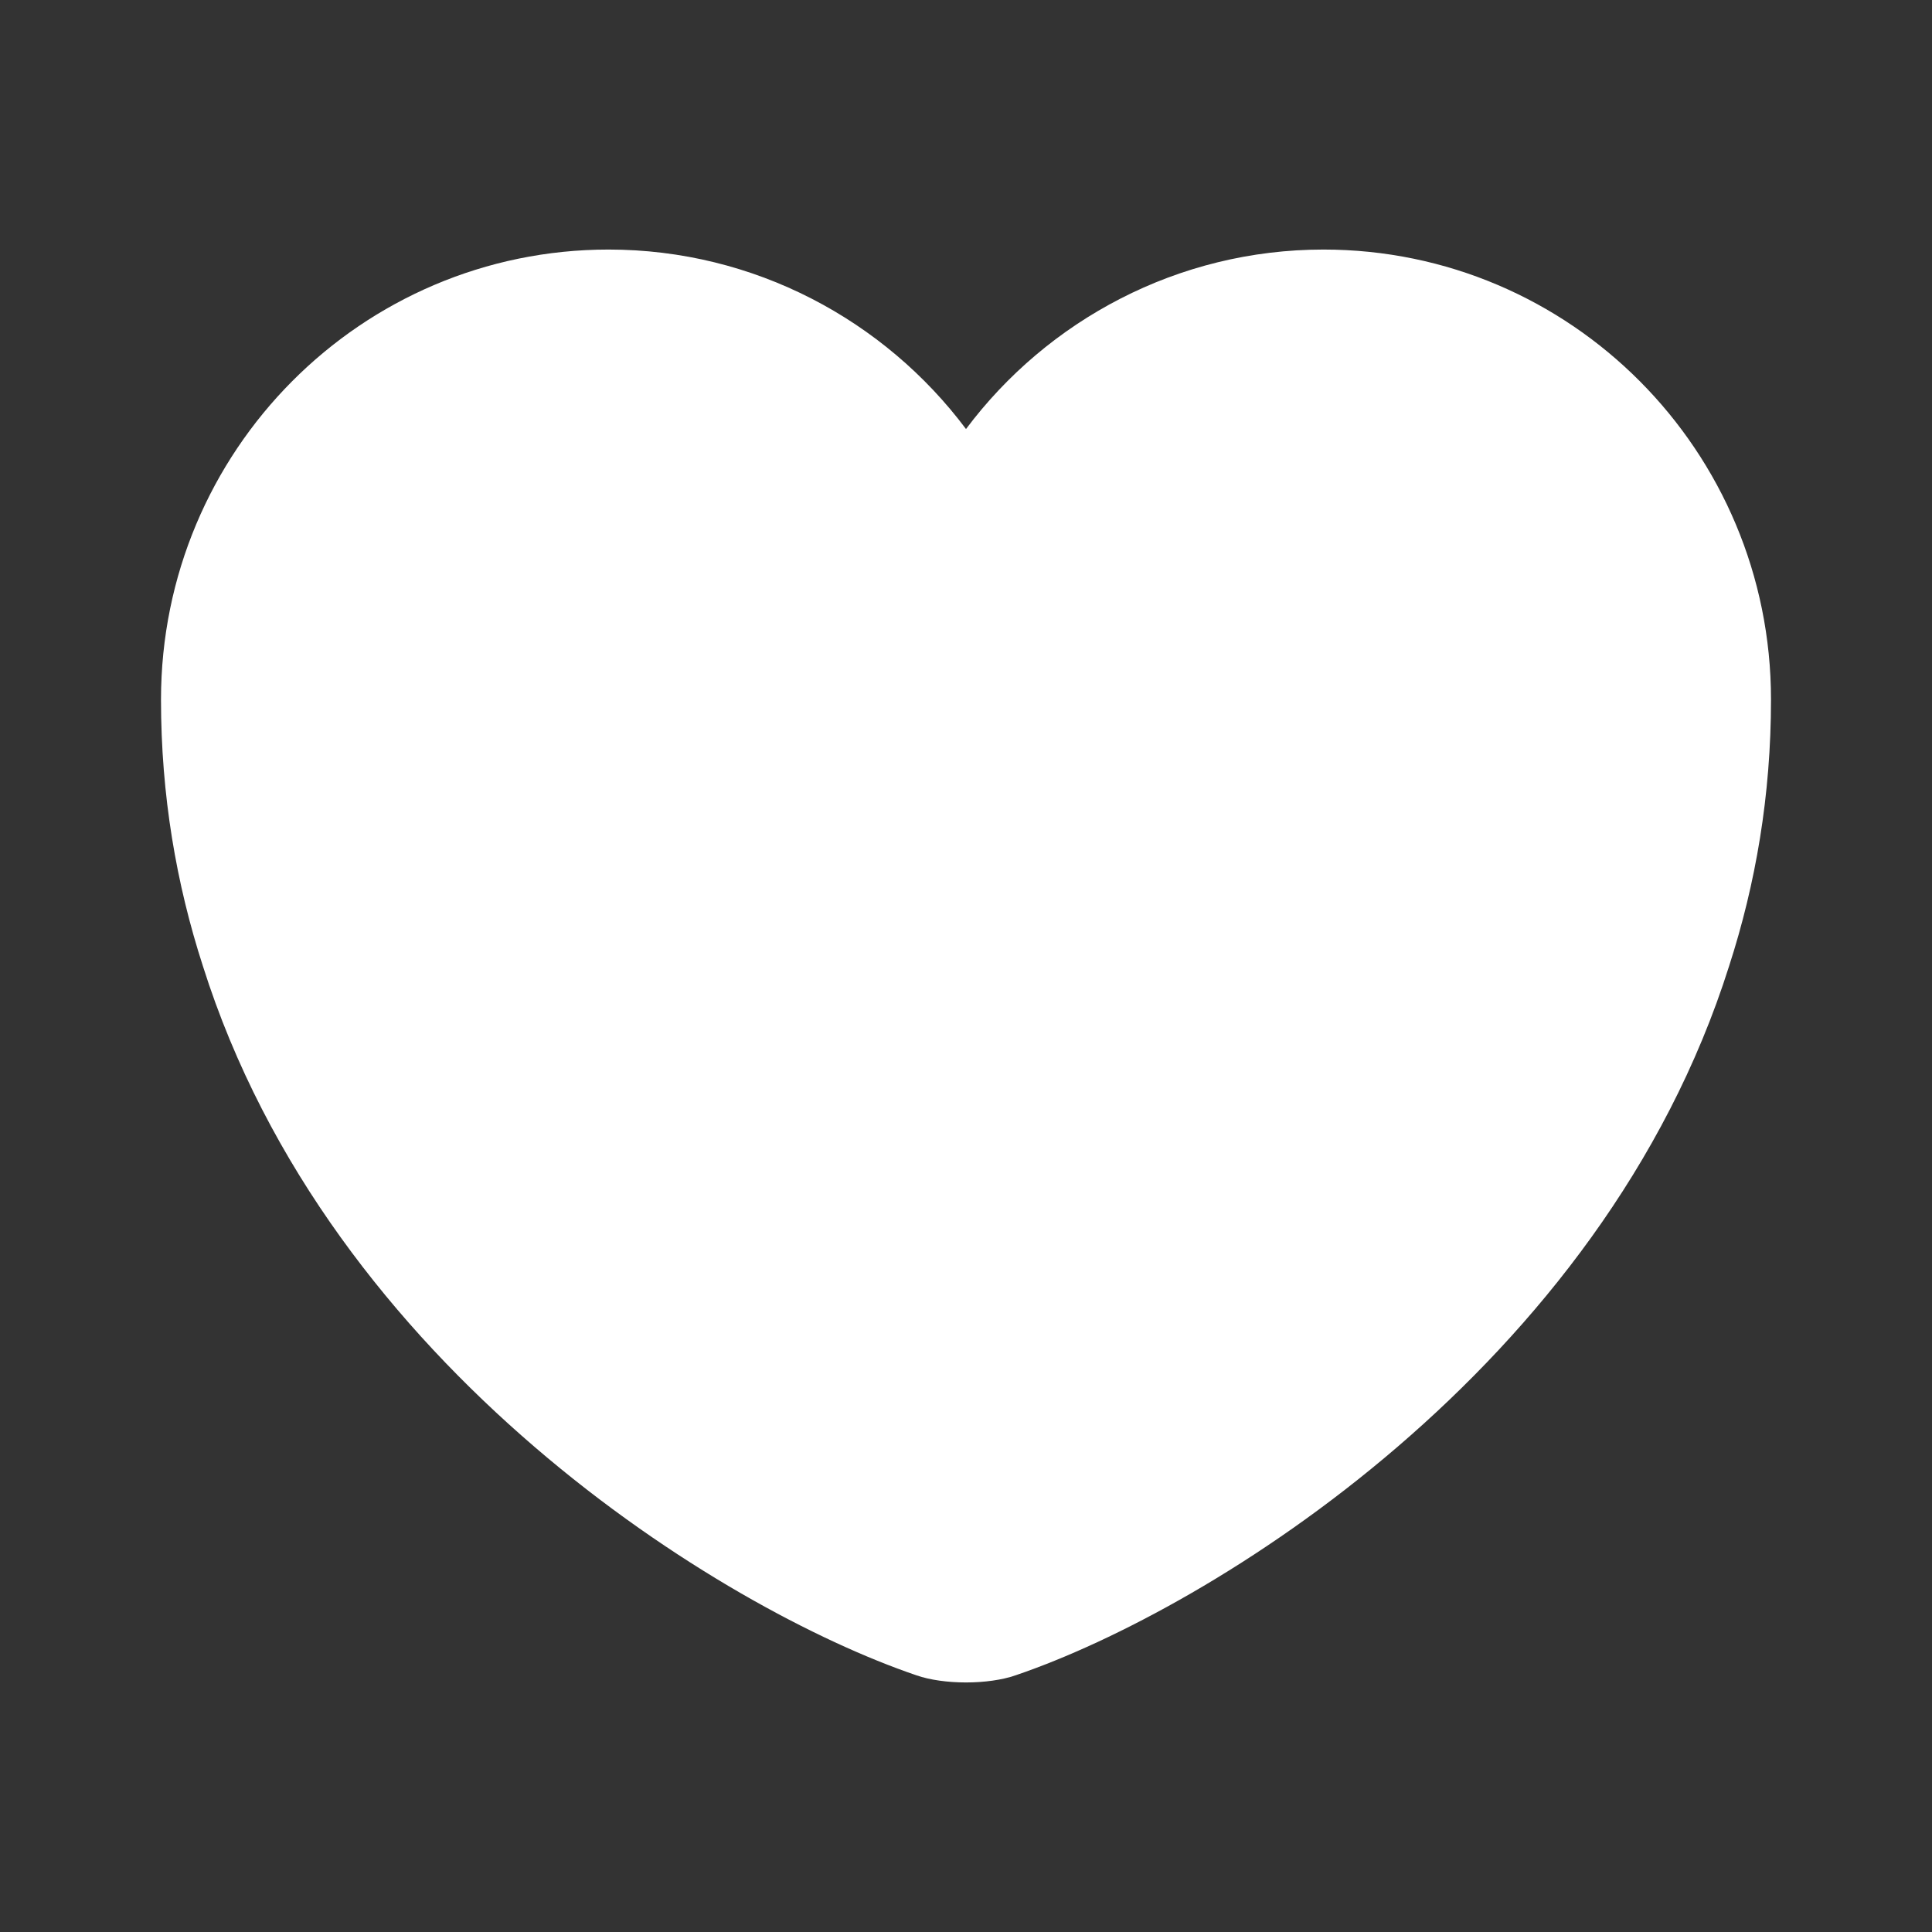 <svg width="30" height="30" viewBox="0 0 30 30" fill="none" xmlns="http://www.w3.org/2000/svg">
<rect x="0" y="0" width="30" height="30" fill="#333333" stroke="none"/>
<path d="M14.6 6.962L15 7.497L15.4 6.962C16.573 5.395 18.452 4.375 20.55 4.375C24.109 4.375 27 7.274 27 10.863C27 12.296 26.771 13.619 26.374 14.846L26.373 14.849C25.422 17.861 23.473 20.284 21.376 22.086C19.276 23.891 17.057 25.048 15.614 25.539L15.614 25.539L15.609 25.541C15.466 25.591 15.245 25.625 15 25.625C14.755 25.625 14.534 25.591 14.391 25.541L14.391 25.541L14.386 25.539C12.943 25.048 10.724 23.891 8.624 22.086C6.527 20.284 4.578 17.861 3.627 14.849L3.627 14.849L3.626 14.846C3.229 13.619 3 12.296 3 10.863C3 7.274 5.891 4.375 9.45 4.375C11.548 4.375 13.427 5.395 14.6 6.962Z" fill="white" stroke="white"/>
</svg>

